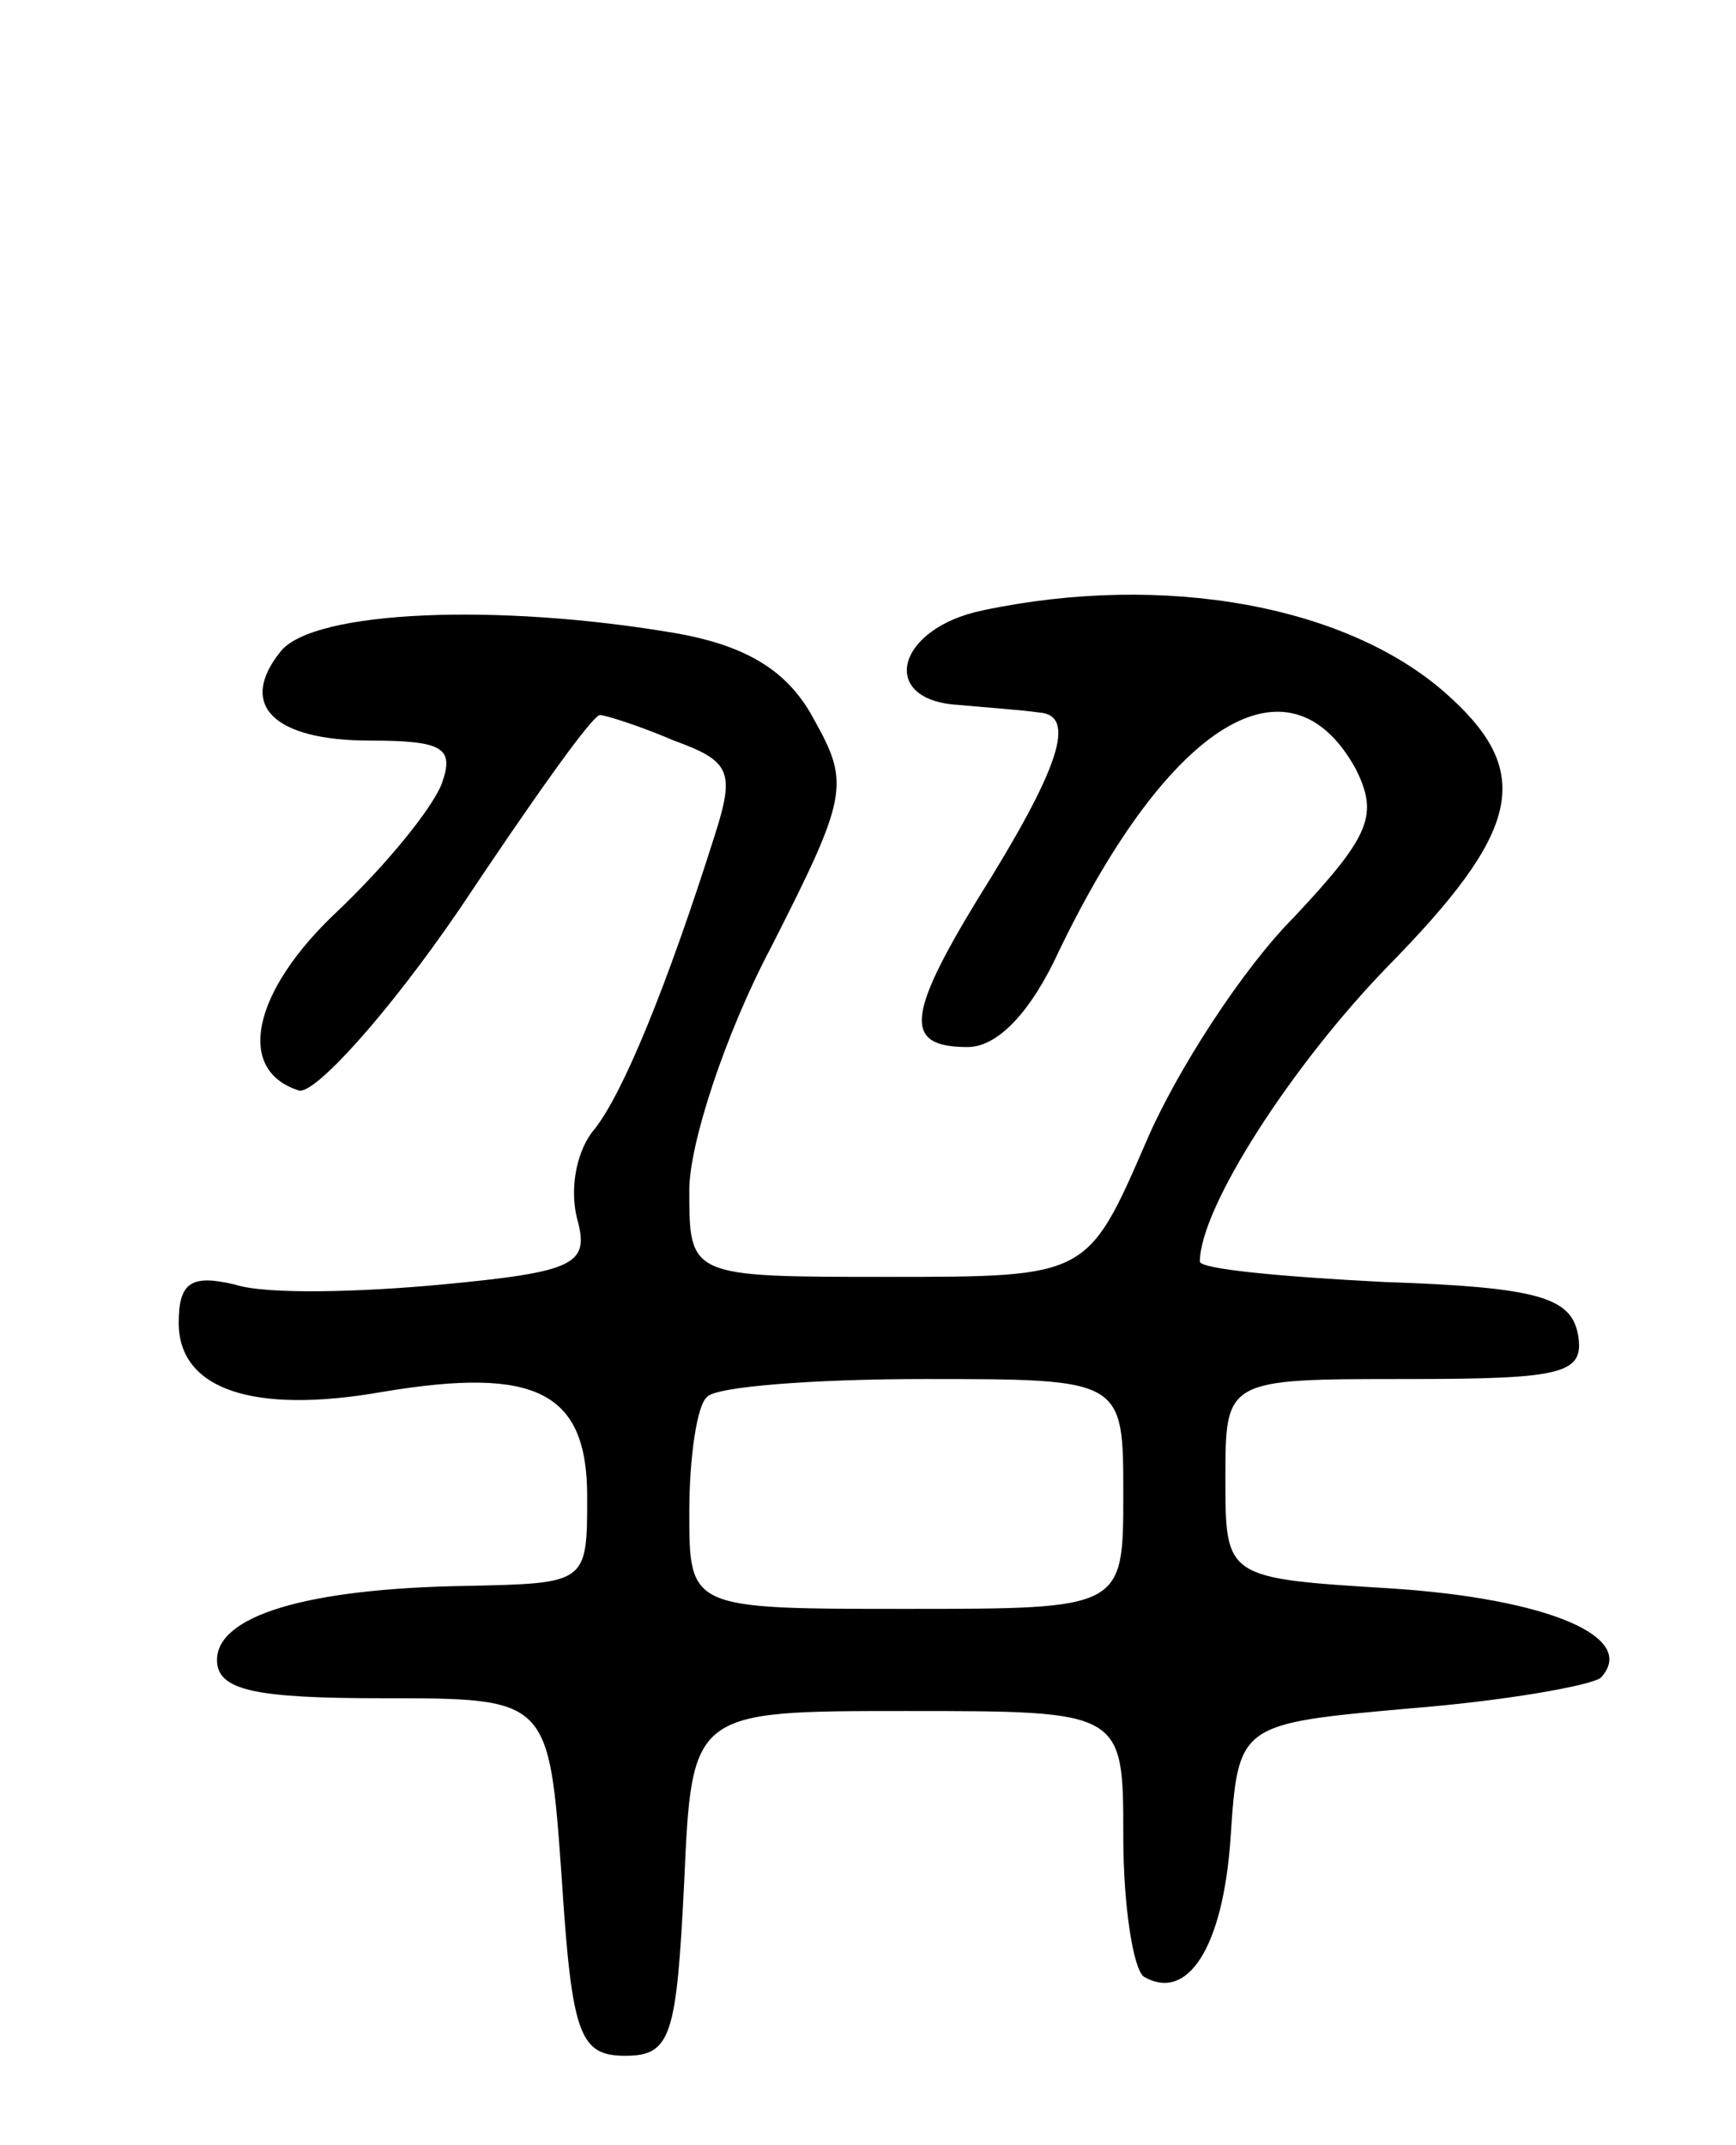 <svg version="1.0" xmlns="http://www.w3.org/2000/svg"
 width="68pt" height="84pt" viewBox="0 0 68 84"
 preserveAspectRatio="xMidYMid meet">
<g transform="translate(0,84) scale(0.1,-0.1)"
fill="#000000" stroke="none">
<path d="M385 601 c-34 -7 -41 -35 -10 -37 11 -1 25 -2 32 -3 15 -1 8 -22 -24
-73 -28 -46 -29 -58 -4 -58 12 0 25 14 36 38 43 89 90 118 116 71 9 -18 6 -26
-24 -58 -20 -20 -46 -60 -58 -88 -23 -53 -23 -53 -101 -53 -78 0 -78 0 -78 34
0 18 14 61 32 95 30 59 31 64 17 89 -10 19 -26 29 -54 34 -70 12 -142 9 -155
-7 -17 -21 -3 -35 35 -35 29 0 33 -3 28 -17 -4 -10 -22 -32 -41 -50 -33 -31
-40 -62 -15 -70 6 -2 35 30 63 71 28 42 52 76 55 76 2 0 15 -4 29 -10 22 -8
24 -12 16 -37 -19 -60 -36 -101 -47 -115 -7 -8 -10 -23 -7 -35 5 -18 0 -21
-53 -26 -32 -3 -69 -4 -81 0 -17 4 -22 1 -22 -15 0 -26 29 -36 80 -27 60 10
80 0 80 -41 0 -34 0 -34 -47 -35 -64 -1 -98 -12 -98 -29 0 -12 15 -15 65 -15
65 0 65 0 70 -70 4 -62 7 -70 25 -70 18 0 20 8 23 68 3 67 3 67 87 67 85 0 85
0 85 -49 0 -28 4 -52 8 -55 17 -10 31 11 34 54 3 45 3 45 70 51 38 3 71 9 75
12 15 16 -21 31 -82 35 -65 4 -65 4 -65 43 0 39 0 39 71 39 62 0 70 2 67 18
-3 14 -16 18 -76 20 -39 2 -72 5 -72 8 0 21 36 77 74 116 51 52 57 75 24 105
-39 36 -112 49 -183 34z m55 -346 c0 -45 0 -45 -85 -45 -85 0 -85 0 -85 38 0
21 3 42 7 45 3 4 42 7 85 7 78 0 78 0 78 -45z"/>
</g>
</svg>
